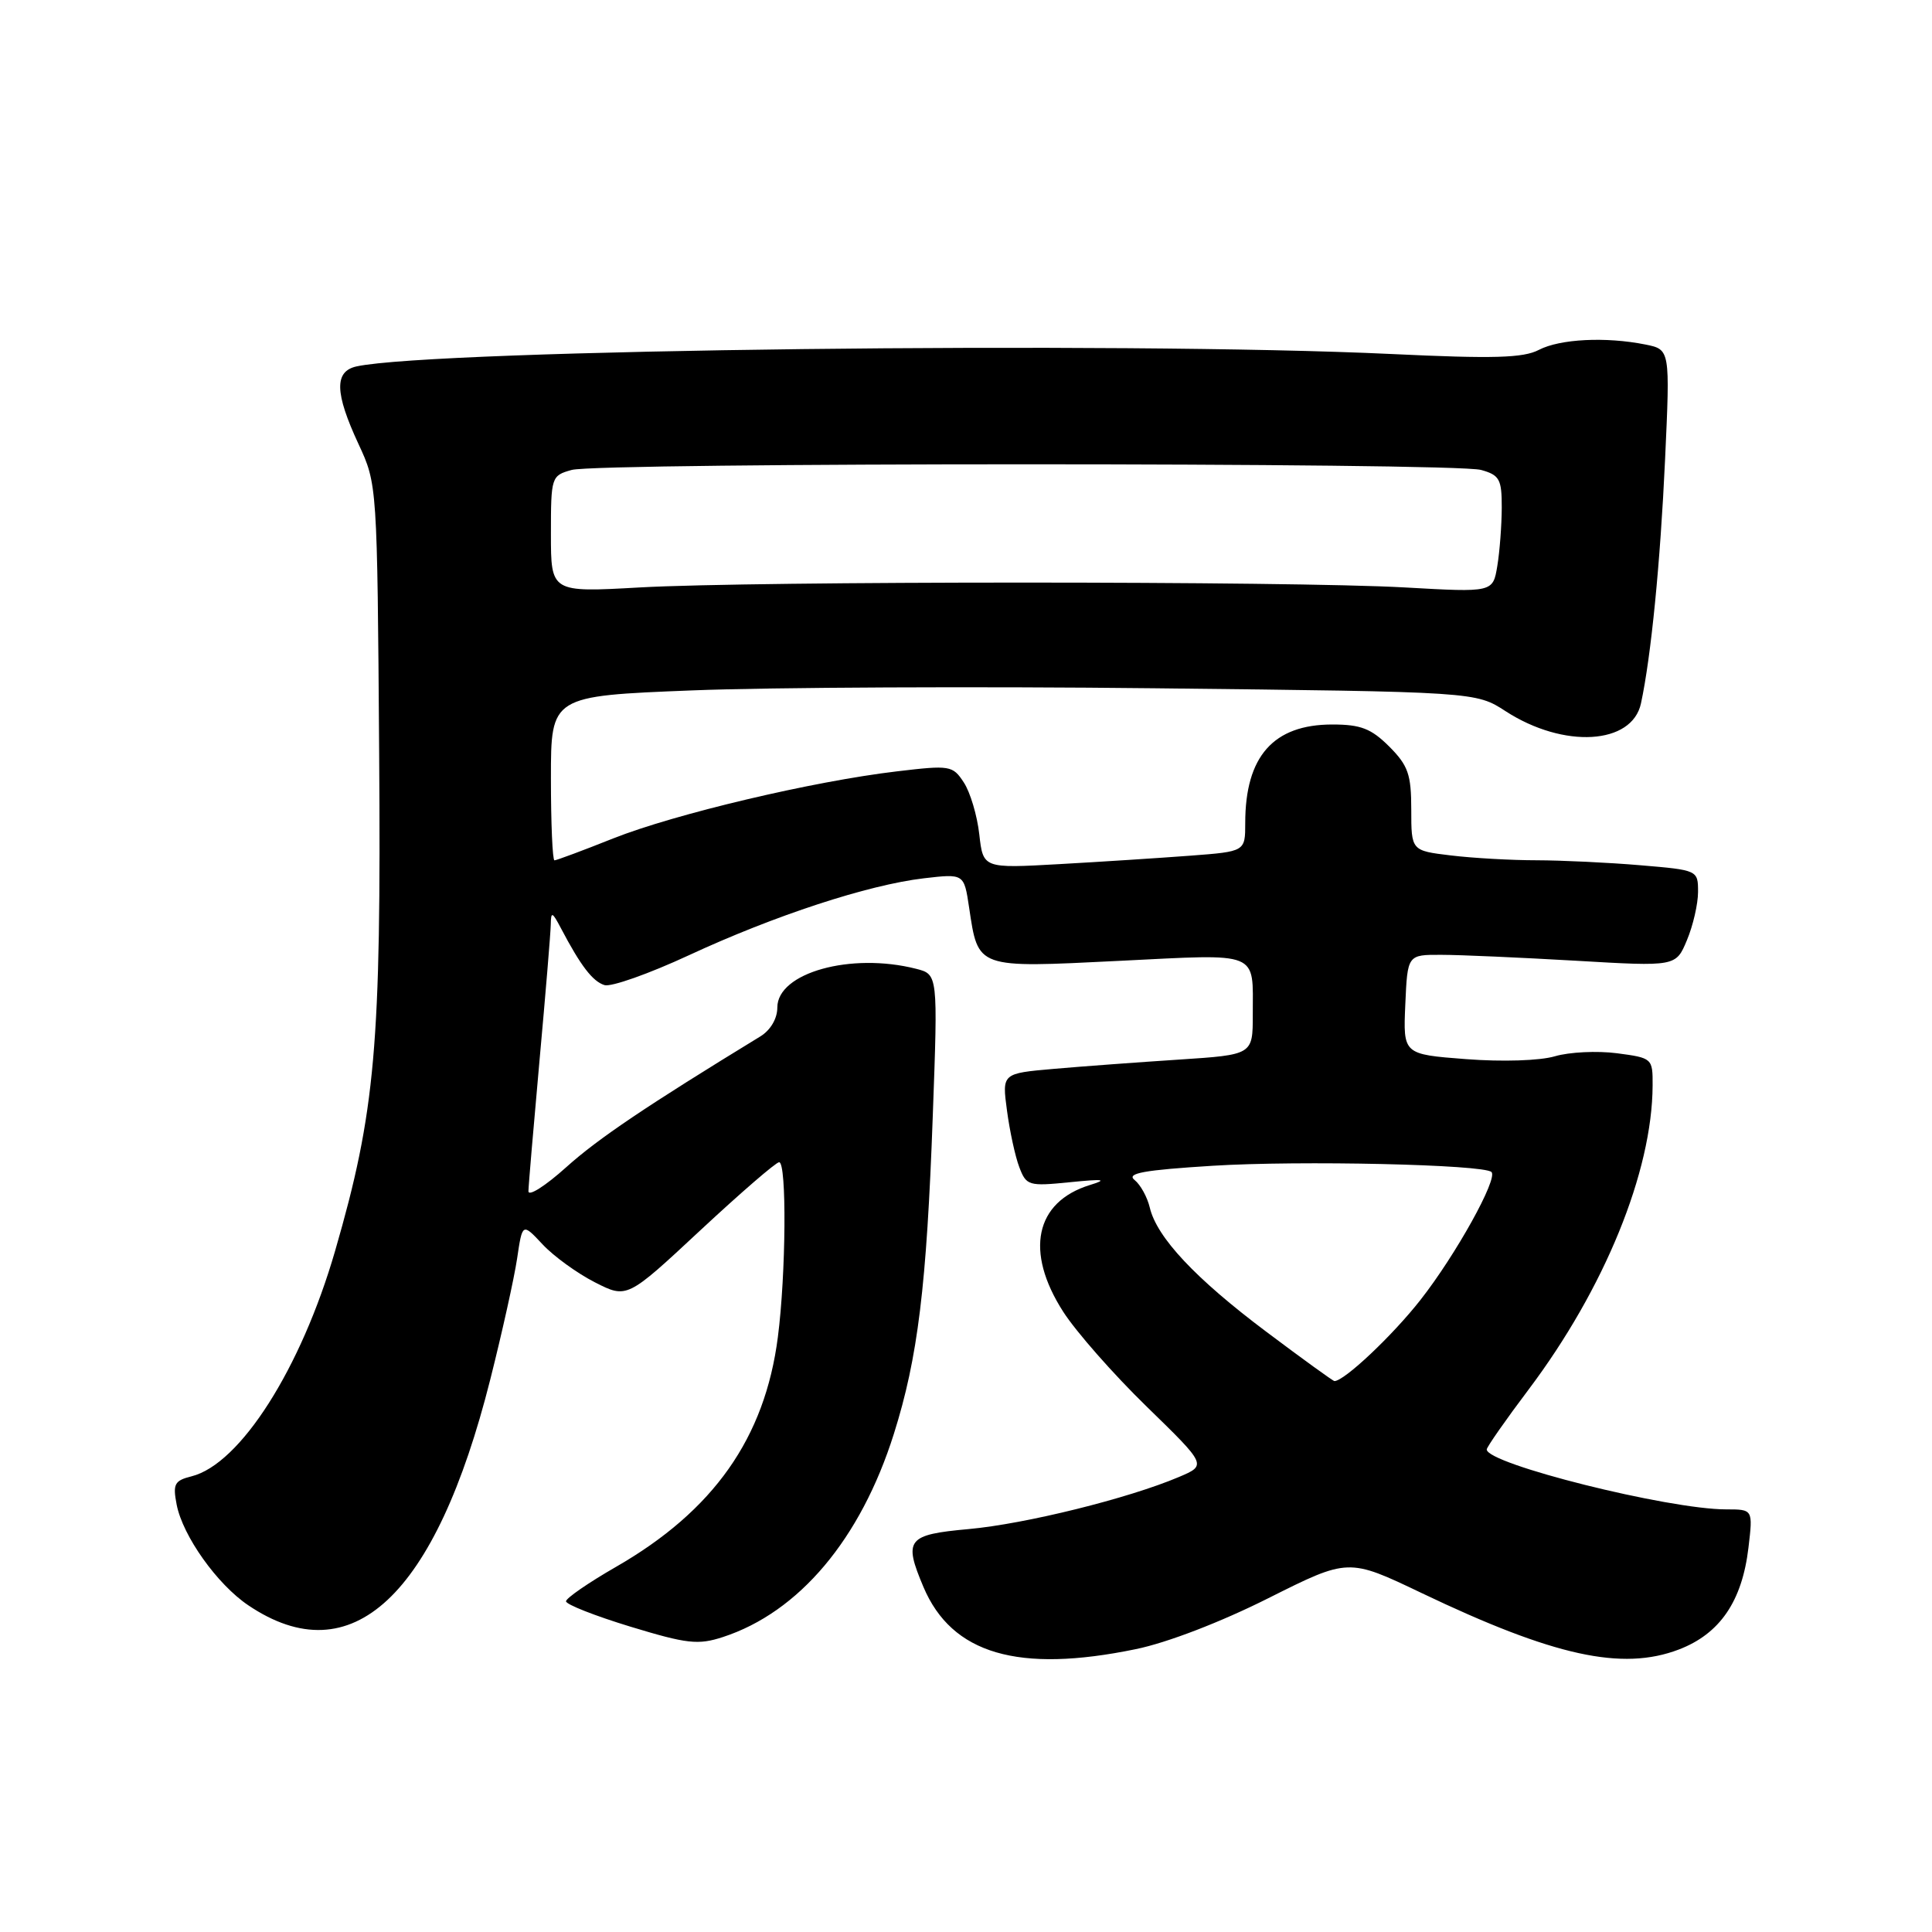 <?xml version="1.0" encoding="UTF-8" standalone="no"?>
<!DOCTYPE svg PUBLIC "-//W3C//DTD SVG 1.1//EN" "http://www.w3.org/Graphics/SVG/1.1/DTD/svg11.dtd" >
<svg xmlns="http://www.w3.org/2000/svg" xmlns:xlink="http://www.w3.org/1999/xlink" version="1.1" viewBox="0 0 256 256">
 <g >
 <path fill="currentColor"
d=" M 150.50 218.52 C 154.66 217.67 161.80 214.92 168.08 211.76 C 178.67 206.45 178.67 206.45 188.36 211.08 C 205.87 219.45 214.93 221.44 222.45 218.57 C 227.89 216.49 230.84 212.19 231.68 205.07 C 232.28 200.00 232.28 200.00 228.73 200.00 C 221.06 200.00 197.00 193.98 197.00 192.06 C 197.00 191.75 199.50 188.16 202.57 184.09 C 212.61 170.74 218.93 155.25 218.98 143.84 C 219.00 140.23 218.94 140.18 214.25 139.56 C 211.64 139.22 207.94 139.40 206.04 139.96 C 204.05 140.55 199.06 140.71 194.25 140.34 C 185.92 139.70 185.92 139.70 186.21 133.10 C 186.50 126.50 186.50 126.50 191.00 126.52 C 193.47 126.52 201.48 126.88 208.78 127.30 C 222.07 128.08 222.07 128.08 223.53 124.57 C 224.34 122.64 225.00 119.77 225.00 118.18 C 225.00 115.31 224.97 115.29 217.35 114.65 C 213.14 114.29 206.95 114.00 203.60 113.99 C 200.24 113.99 195.14 113.70 192.25 113.35 C 187.00 112.72 187.00 112.72 187.00 107.28 C 187.00 102.61 186.59 101.44 184.08 98.92 C 181.69 96.54 180.31 96.00 176.54 96.00 C 168.73 96.00 165.00 100.22 165.00 109.06 C 165.00 112.83 165.00 112.83 157.75 113.38 C 153.76 113.68 145.95 114.19 140.38 114.50 C 130.27 115.07 130.27 115.07 129.76 110.55 C 129.48 108.06 128.56 104.97 127.71 103.68 C 126.24 101.43 125.89 101.37 118.84 102.21 C 107.74 103.52 89.43 107.85 81.24 111.10 C 77.23 112.70 73.73 114.00 73.47 114.00 C 73.21 114.00 73.00 109.10 73.00 103.11 C 73.00 92.22 73.00 92.22 91.75 91.48 C 102.06 91.07 129.64 90.94 153.02 91.20 C 195.55 91.67 195.55 91.67 199.52 94.25 C 207.21 99.22 216.27 98.69 217.44 93.19 C 218.78 86.97 220.00 74.58 220.63 60.90 C 221.30 46.31 221.30 46.31 218.02 45.65 C 212.77 44.60 206.70 44.91 203.91 46.36 C 201.85 47.44 197.88 47.55 184.41 46.91 C 148.72 45.22 57.55 46.31 47.25 48.55 C 44.28 49.20 44.35 52.05 47.50 58.83 C 49.98 64.16 49.99 64.21 50.24 99.83 C 50.52 138.56 49.75 147.29 44.40 165.76 C 39.88 181.36 31.83 194.00 25.38 195.62 C 23.11 196.19 22.88 196.64 23.41 199.38 C 24.22 203.53 28.78 209.94 32.90 212.71 C 46.59 221.94 57.71 211.56 64.96 182.80 C 66.53 176.58 68.13 169.37 68.52 166.76 C 69.22 162.03 69.22 162.03 71.89 164.88 C 73.35 166.45 76.47 168.71 78.82 169.91 C 83.08 172.08 83.08 172.08 92.78 163.04 C 98.12 158.07 102.82 154.00 103.24 154.00 C 104.26 154.00 104.15 168.83 103.07 177.18 C 101.35 190.54 94.56 200.18 81.62 207.62 C 77.98 209.71 75.00 211.77 75.00 212.18 C 75.00 212.60 78.84 214.11 83.53 215.54 C 91.03 217.82 92.50 217.99 95.78 216.92 C 105.88 213.63 114.04 203.94 118.44 190.00 C 121.62 179.93 122.79 170.42 123.60 147.80 C 124.28 129.11 124.28 129.11 121.39 128.37 C 112.75 126.17 103.00 128.89 103.00 133.50 C 103.00 134.97 102.10 136.50 100.75 137.33 C 85.74 146.50 79.25 150.86 75.03 154.66 C 72.26 157.15 70.01 158.58 70.02 157.84 C 70.03 157.10 70.70 149.30 71.49 140.50 C 72.29 131.70 72.96 123.60 72.98 122.50 C 73.01 120.74 73.17 120.80 74.33 123.00 C 76.94 127.97 78.52 130.03 80.09 130.53 C 80.96 130.81 85.99 129.03 91.27 126.58 C 102.63 121.31 115.02 117.25 122.41 116.38 C 127.74 115.76 127.74 115.76 128.41 120.24 C 129.63 128.38 129.30 128.26 148.28 127.32 C 167.12 126.39 166.00 125.94 166.00 134.46 C 166.00 139.76 166.00 139.76 156.25 140.40 C 150.89 140.75 143.41 141.30 139.64 141.63 C 132.77 142.23 132.77 142.23 133.43 147.15 C 133.79 149.86 134.52 153.24 135.06 154.65 C 135.99 157.11 136.30 157.20 141.77 156.65 C 146.25 156.20 146.83 156.28 144.42 157.02 C 137.15 159.26 135.76 165.84 140.88 173.81 C 142.58 176.46 147.55 182.11 151.94 186.38 C 159.91 194.14 159.91 194.14 156.21 195.71 C 149.52 198.55 135.87 201.93 128.36 202.61 C 120.19 203.35 119.70 203.98 122.36 210.28 C 126.12 219.16 134.91 221.74 150.50 218.52 Z  M 167.80 176.47 C 158.39 169.41 153.27 163.95 152.35 160.00 C 152.02 158.62 151.12 156.98 150.33 156.35 C 149.22 155.46 151.56 155.04 160.69 154.47 C 172.21 153.75 196.63 154.30 197.63 155.30 C 198.51 156.17 192.90 166.28 188.23 172.23 C 184.52 176.97 178.12 183.00 176.82 183.00 C 176.64 183.00 172.58 180.06 167.80 176.47 Z  M 73.00 70.77 C 73.00 63.19 73.05 63.02 75.75 62.27 C 79.34 61.27 192.66 61.27 196.25 62.27 C 198.70 62.95 199.00 63.50 198.99 67.27 C 198.98 69.60 198.72 73.08 198.40 75.00 C 197.82 78.50 197.82 78.50 186.16 77.84 C 171.06 76.98 99.97 76.98 84.75 77.84 C 73.00 78.50 73.00 78.50 73.00 70.77 Z "/>
</g>
</svg>